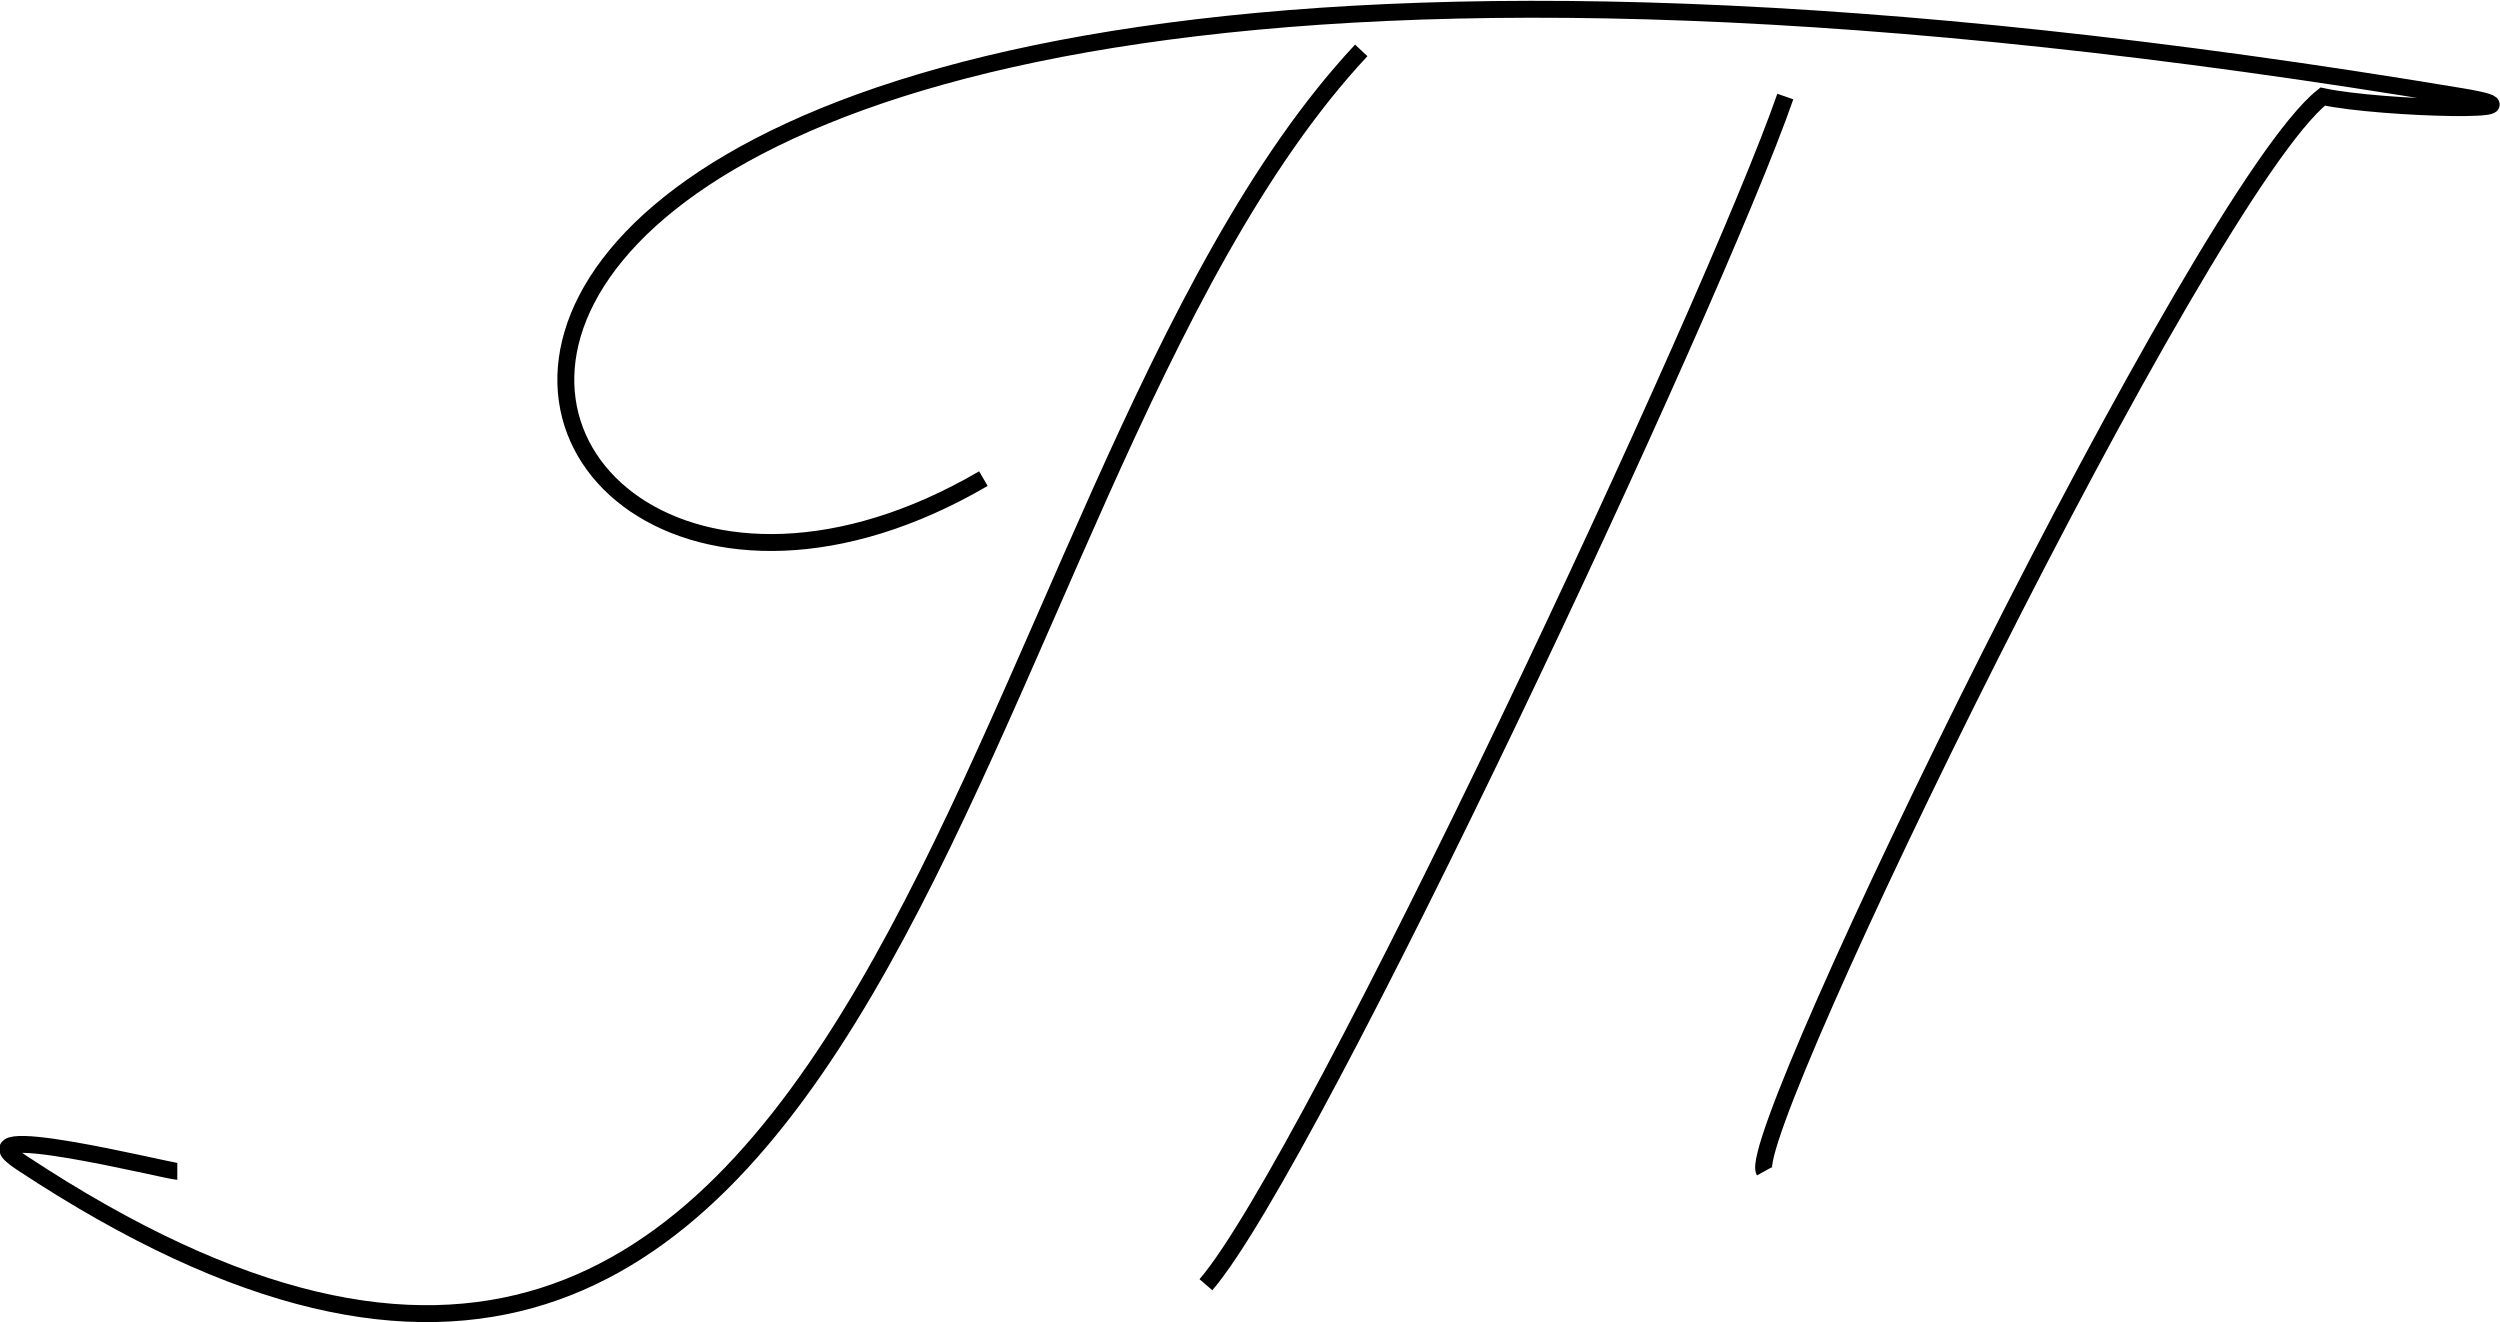 <?xml version="1.0" encoding="UTF-8"?>
<!DOCTYPE svg PUBLIC "-//W3C//DTD SVG 1.1//EN" "http://www.w3.org/Graphics/SVG/1.1/DTD/svg11.dtd">
<!-- Creator: CorelDRAW X7 -->
<svg xmlns="http://www.w3.org/2000/svg" xml:space="preserve" width="29.552mm" height="15.633mm" version="1.1" style="shape-rendering:geometricPrecision; text-rendering:geometricPrecision; image-rendering:optimizeQuality; fill-rule:evenodd; clip-rule:evenodd"
viewBox="0 0 595 315"
 xmlns:xlink="http://www.w3.org/1999/xlink">
 <defs>
  <style type="text/css">
   <![CDATA[
    .str0 {stroke:black;stroke-width:4.029}
    .fil0 {fill:none}
   ]]>
  </style>
 </defs>
 <g id="Layer_x0020_1">
  <path class="fil0 str0" d="M324 12c-99,106 -110,403 -319,265 -17,-11 35,2 37,2"/>
  <path class="fil0 str0" d="M425 23c-17,49 -113,254 -138,283"/>
  <path class="fil0 str0" d="M234 114c-137,80 -218,-186 352,-91 24,4 -19,3 -33,0 -29,23 -138,247 -133,256"/>
 </g>
</svg>
